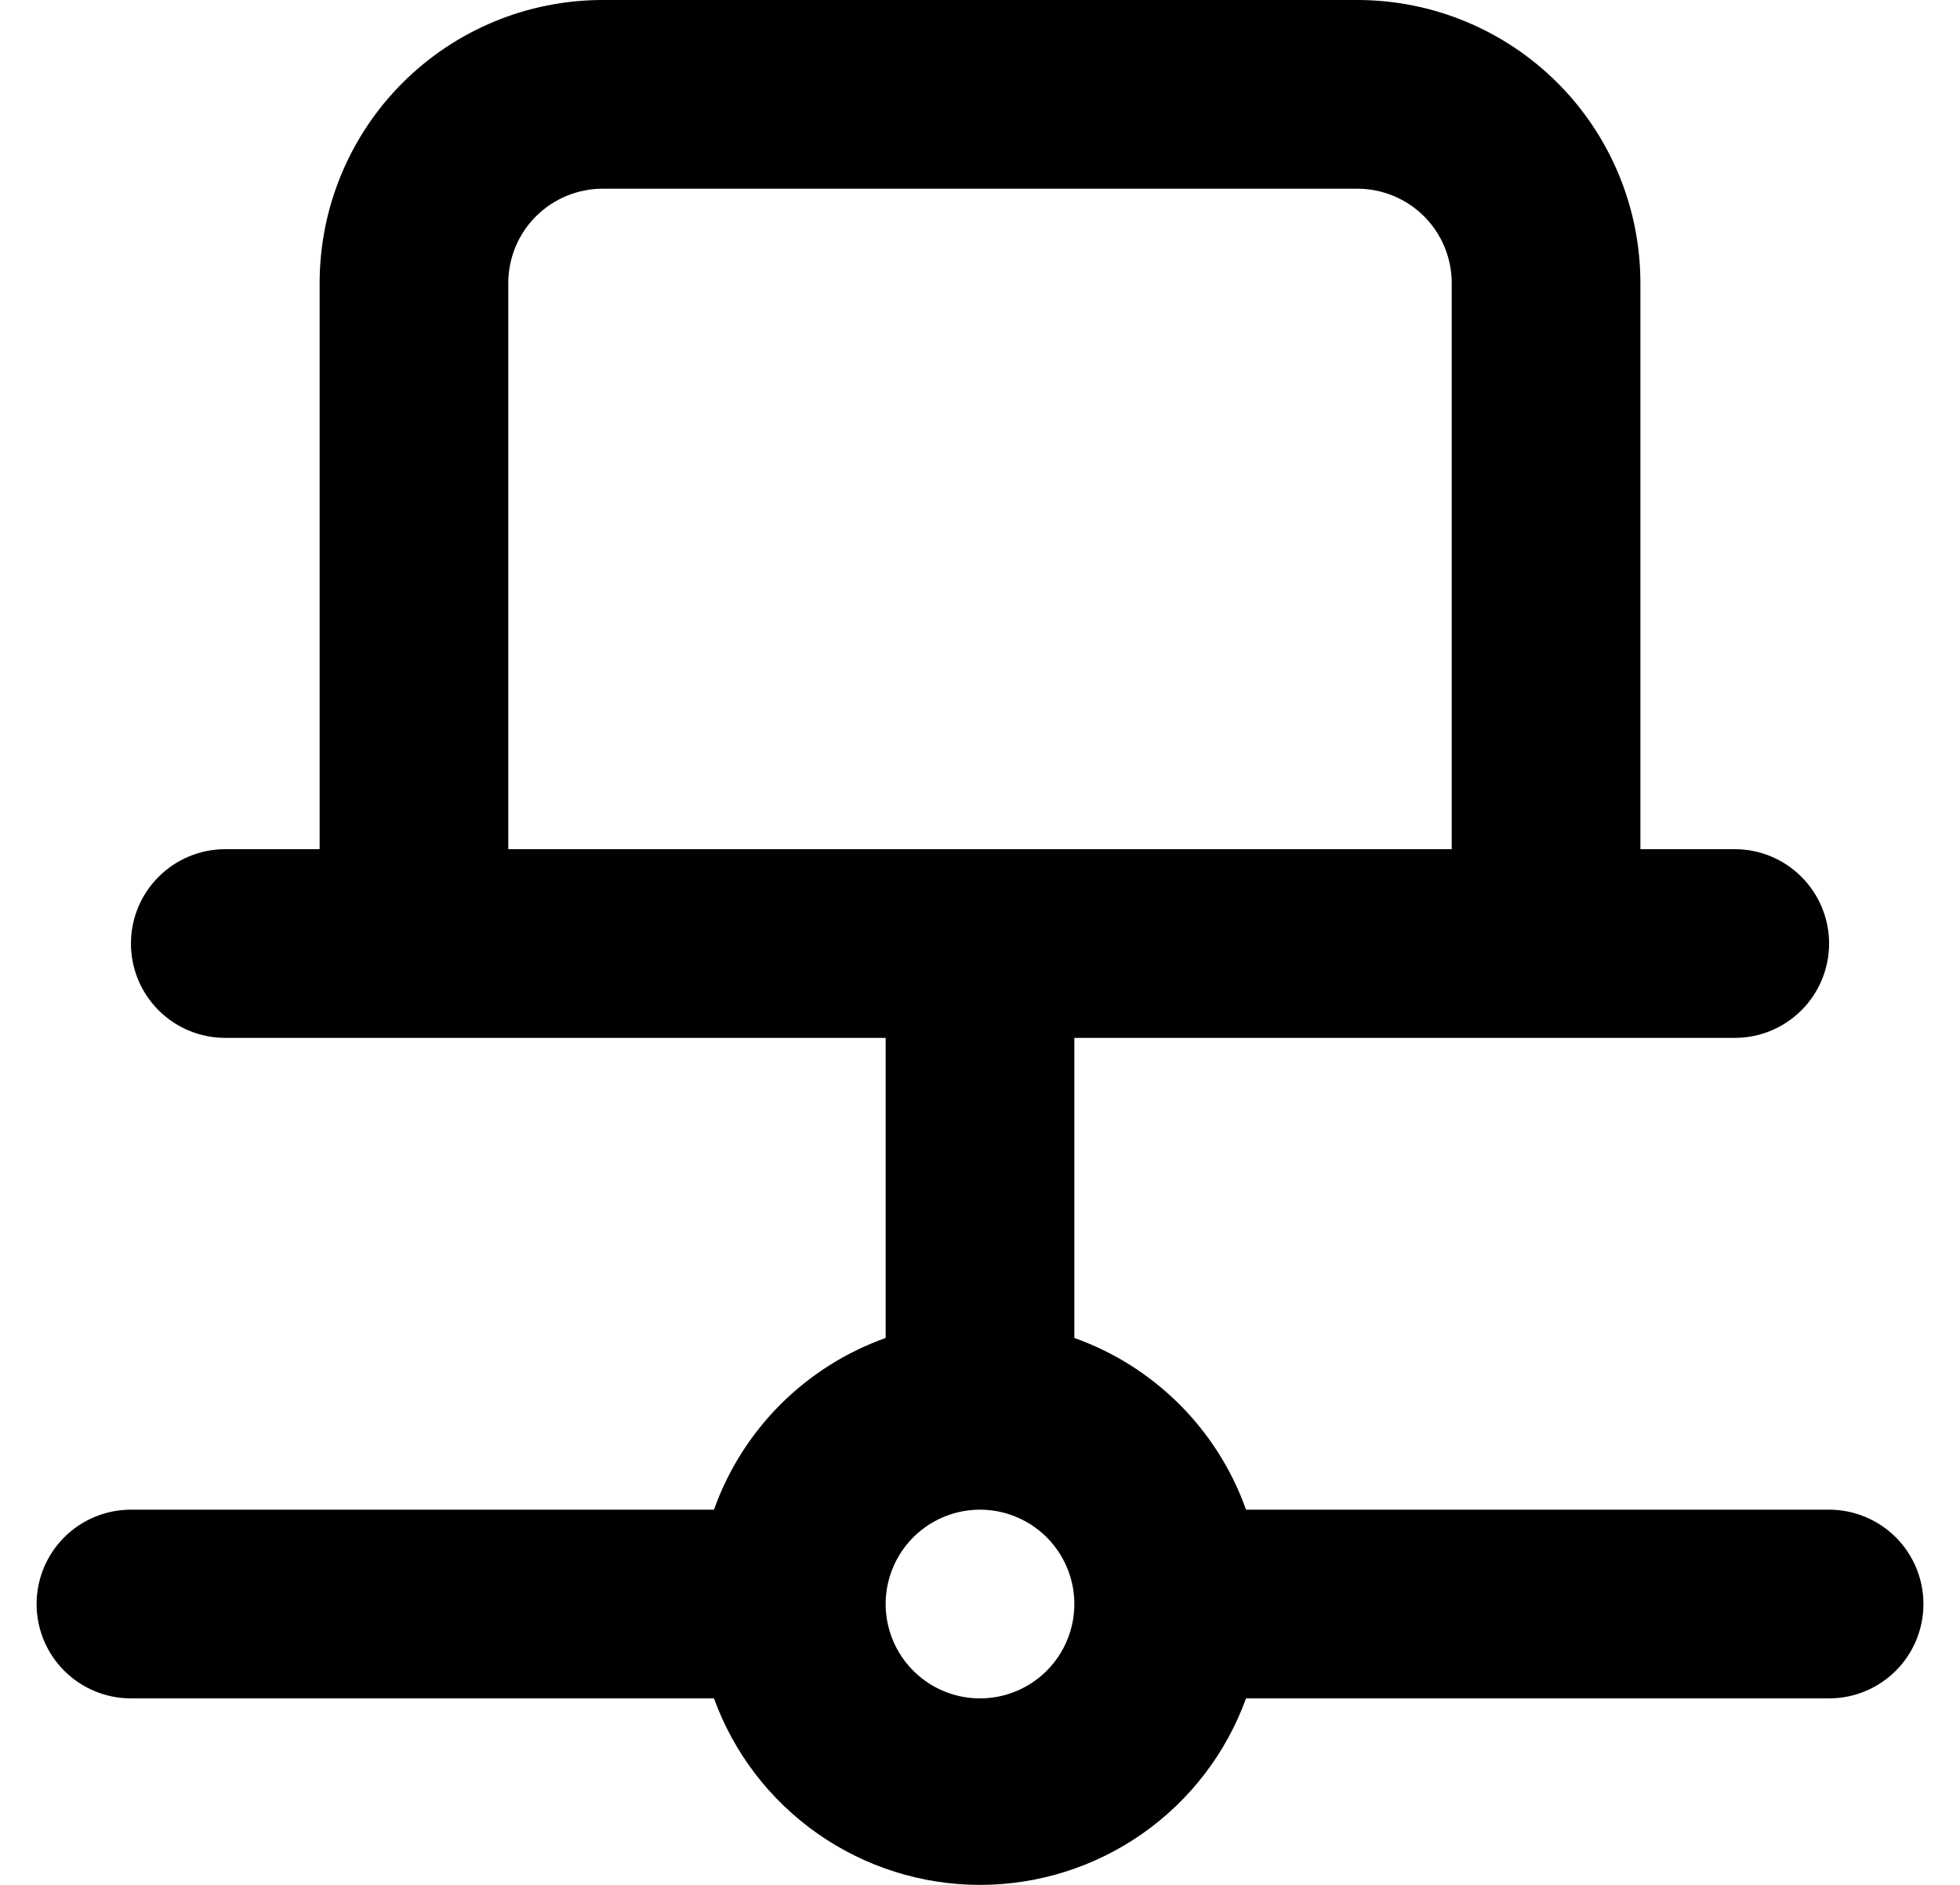 <svg width="52" height="50" viewBox="0 0 52 50" fill="none" xmlns="http://www.w3.org/2000/svg">
<path d="M48.527 40.047H33.058C32.685 38.997 32.082 38.044 31.294 37.256C30.506 36.468 29.553 35.865 28.503 35.492V27.532H46.024C46.688 27.532 47.324 27.269 47.794 26.799C48.263 26.33 48.527 25.693 48.527 25.029C48.527 24.366 48.263 23.729 47.794 23.26C47.324 22.79 46.688 22.526 46.024 22.526H43.521V7.509C43.521 5.517 42.73 3.607 41.322 2.199C39.913 0.791 38.003 0 36.012 0H15.988C13.997 0 12.087 0.791 10.679 2.199C9.271 3.607 8.48 5.517 8.48 7.509V22.526H5.977C5.313 22.526 4.676 22.79 4.207 23.26C3.737 23.729 3.474 24.366 3.474 25.029C3.474 25.693 3.737 26.33 4.207 26.799C4.676 27.269 5.313 27.532 5.977 27.532H23.497V35.492C22.448 35.865 21.494 36.468 20.706 37.256C19.918 38.044 19.316 38.997 18.942 40.047H3.474C2.81 40.047 2.173 40.311 1.704 40.78C1.234 41.25 0.971 41.886 0.971 42.55C0.971 43.214 1.234 43.85 1.704 44.32C2.173 44.789 2.81 45.053 3.474 45.053H18.942C19.468 46.503 20.428 47.755 21.691 48.64C22.953 49.525 24.458 50 26 50C27.542 50 29.047 49.525 30.31 48.64C31.573 47.755 32.532 46.503 33.058 45.053H48.527C49.191 45.053 49.827 44.789 50.297 44.32C50.766 43.85 51.03 43.214 51.03 42.55C51.03 41.886 50.766 41.25 50.297 40.78C49.827 40.311 49.191 40.047 48.527 40.047ZM13.485 22.526V7.509C13.485 6.845 13.749 6.208 14.219 5.739C14.688 5.27 15.325 5.006 15.988 5.006H36.012C36.676 5.006 37.312 5.27 37.782 5.739C38.251 6.208 38.515 6.845 38.515 7.509V22.526H13.485ZM26 45.053C25.505 45.053 25.021 44.906 24.61 44.631C24.198 44.356 23.877 43.965 23.688 43.508C23.498 43.05 23.449 42.547 23.545 42.062C23.642 41.576 23.88 41.13 24.23 40.78C24.58 40.43 25.026 40.192 25.512 40.095C25.997 39.999 26.501 40.048 26.958 40.238C27.415 40.427 27.806 40.748 28.081 41.16C28.356 41.571 28.503 42.055 28.503 42.55C28.503 43.214 28.239 43.85 27.77 44.32C27.301 44.789 26.664 45.053 26 45.053Z" fill="black"/>
</svg>
